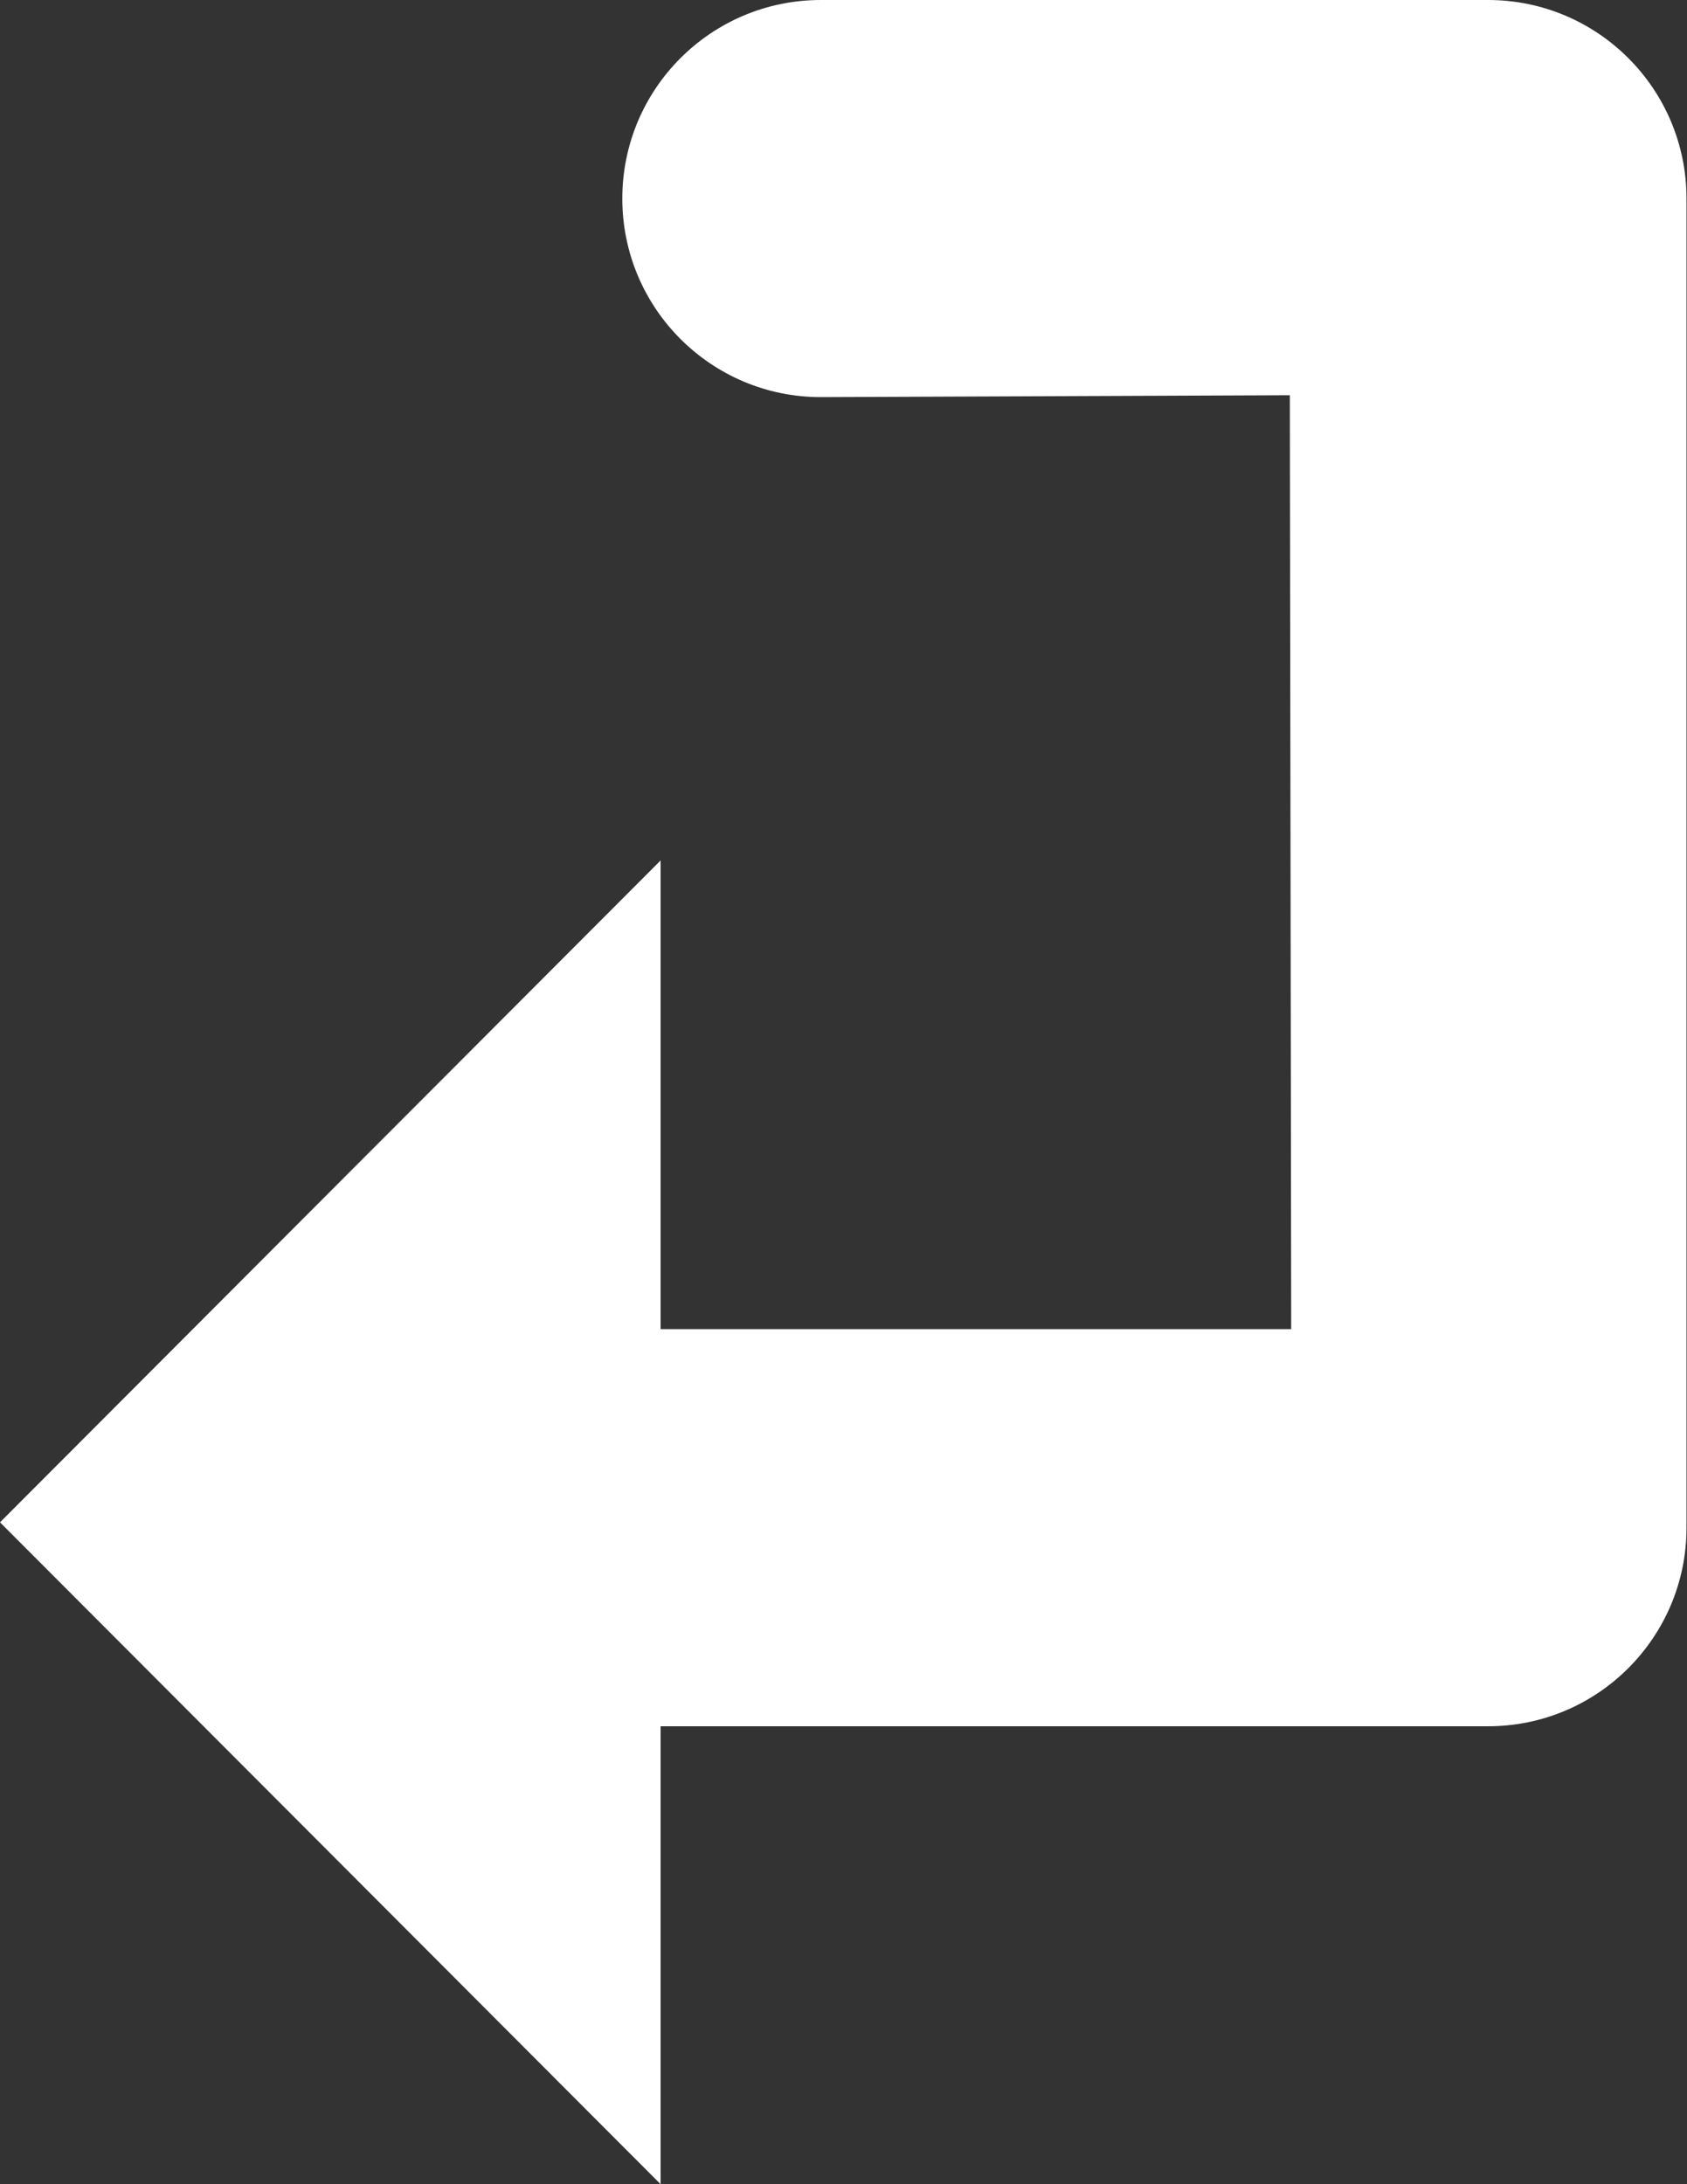 <?xml version="1.0" encoding="UTF-8" standalone="no"?>
<svg width="204px" height="264px" viewBox="0 0 204 264" version="1.1" xmlns="http://www.w3.org/2000/svg" xmlns:xlink="http://www.w3.org/1999/xlink">
    <rect x="0" y="0" width="204" height="264" fill="#333333" stroke="none"/>
    <!-- Generator: Sketch 3.6.1 (26313) - http://www.bohemiancoding.com/sketch -->
    <title>Untitled 2</title>
    <desc>Created with Sketch.</desc>
    <defs></defs>
    <g id="Page-1" stroke="none" stroke-width="1" fill="none" fill-rule="evenodd">
        <path d="M155.975,47.771 L156.137,160.651 L80,160.651 C66.745,160.651 56,171.396 56,184.651 C56,197.905 66.745,208.651 80,208.651 L179.94,208.651 C193.195,208.651 203.94,197.905 203.94,184.651 L203.94,24 C203.94,10.745 193.195,0 179.94,0 L99.253,0 C85.998,0 75.253,10.745 75.253,24 C75.253,37.255 85.998,48 99.253,48 L155.975,47.771 Z" id="Path-9" fill="#FFFFFF"></path>
        <path d="M79.886,104 L79.886,264 L0,184 L79.886,104 Z" id="Path-10" fill="#FFFFFF"></path>
    </g>
</svg>